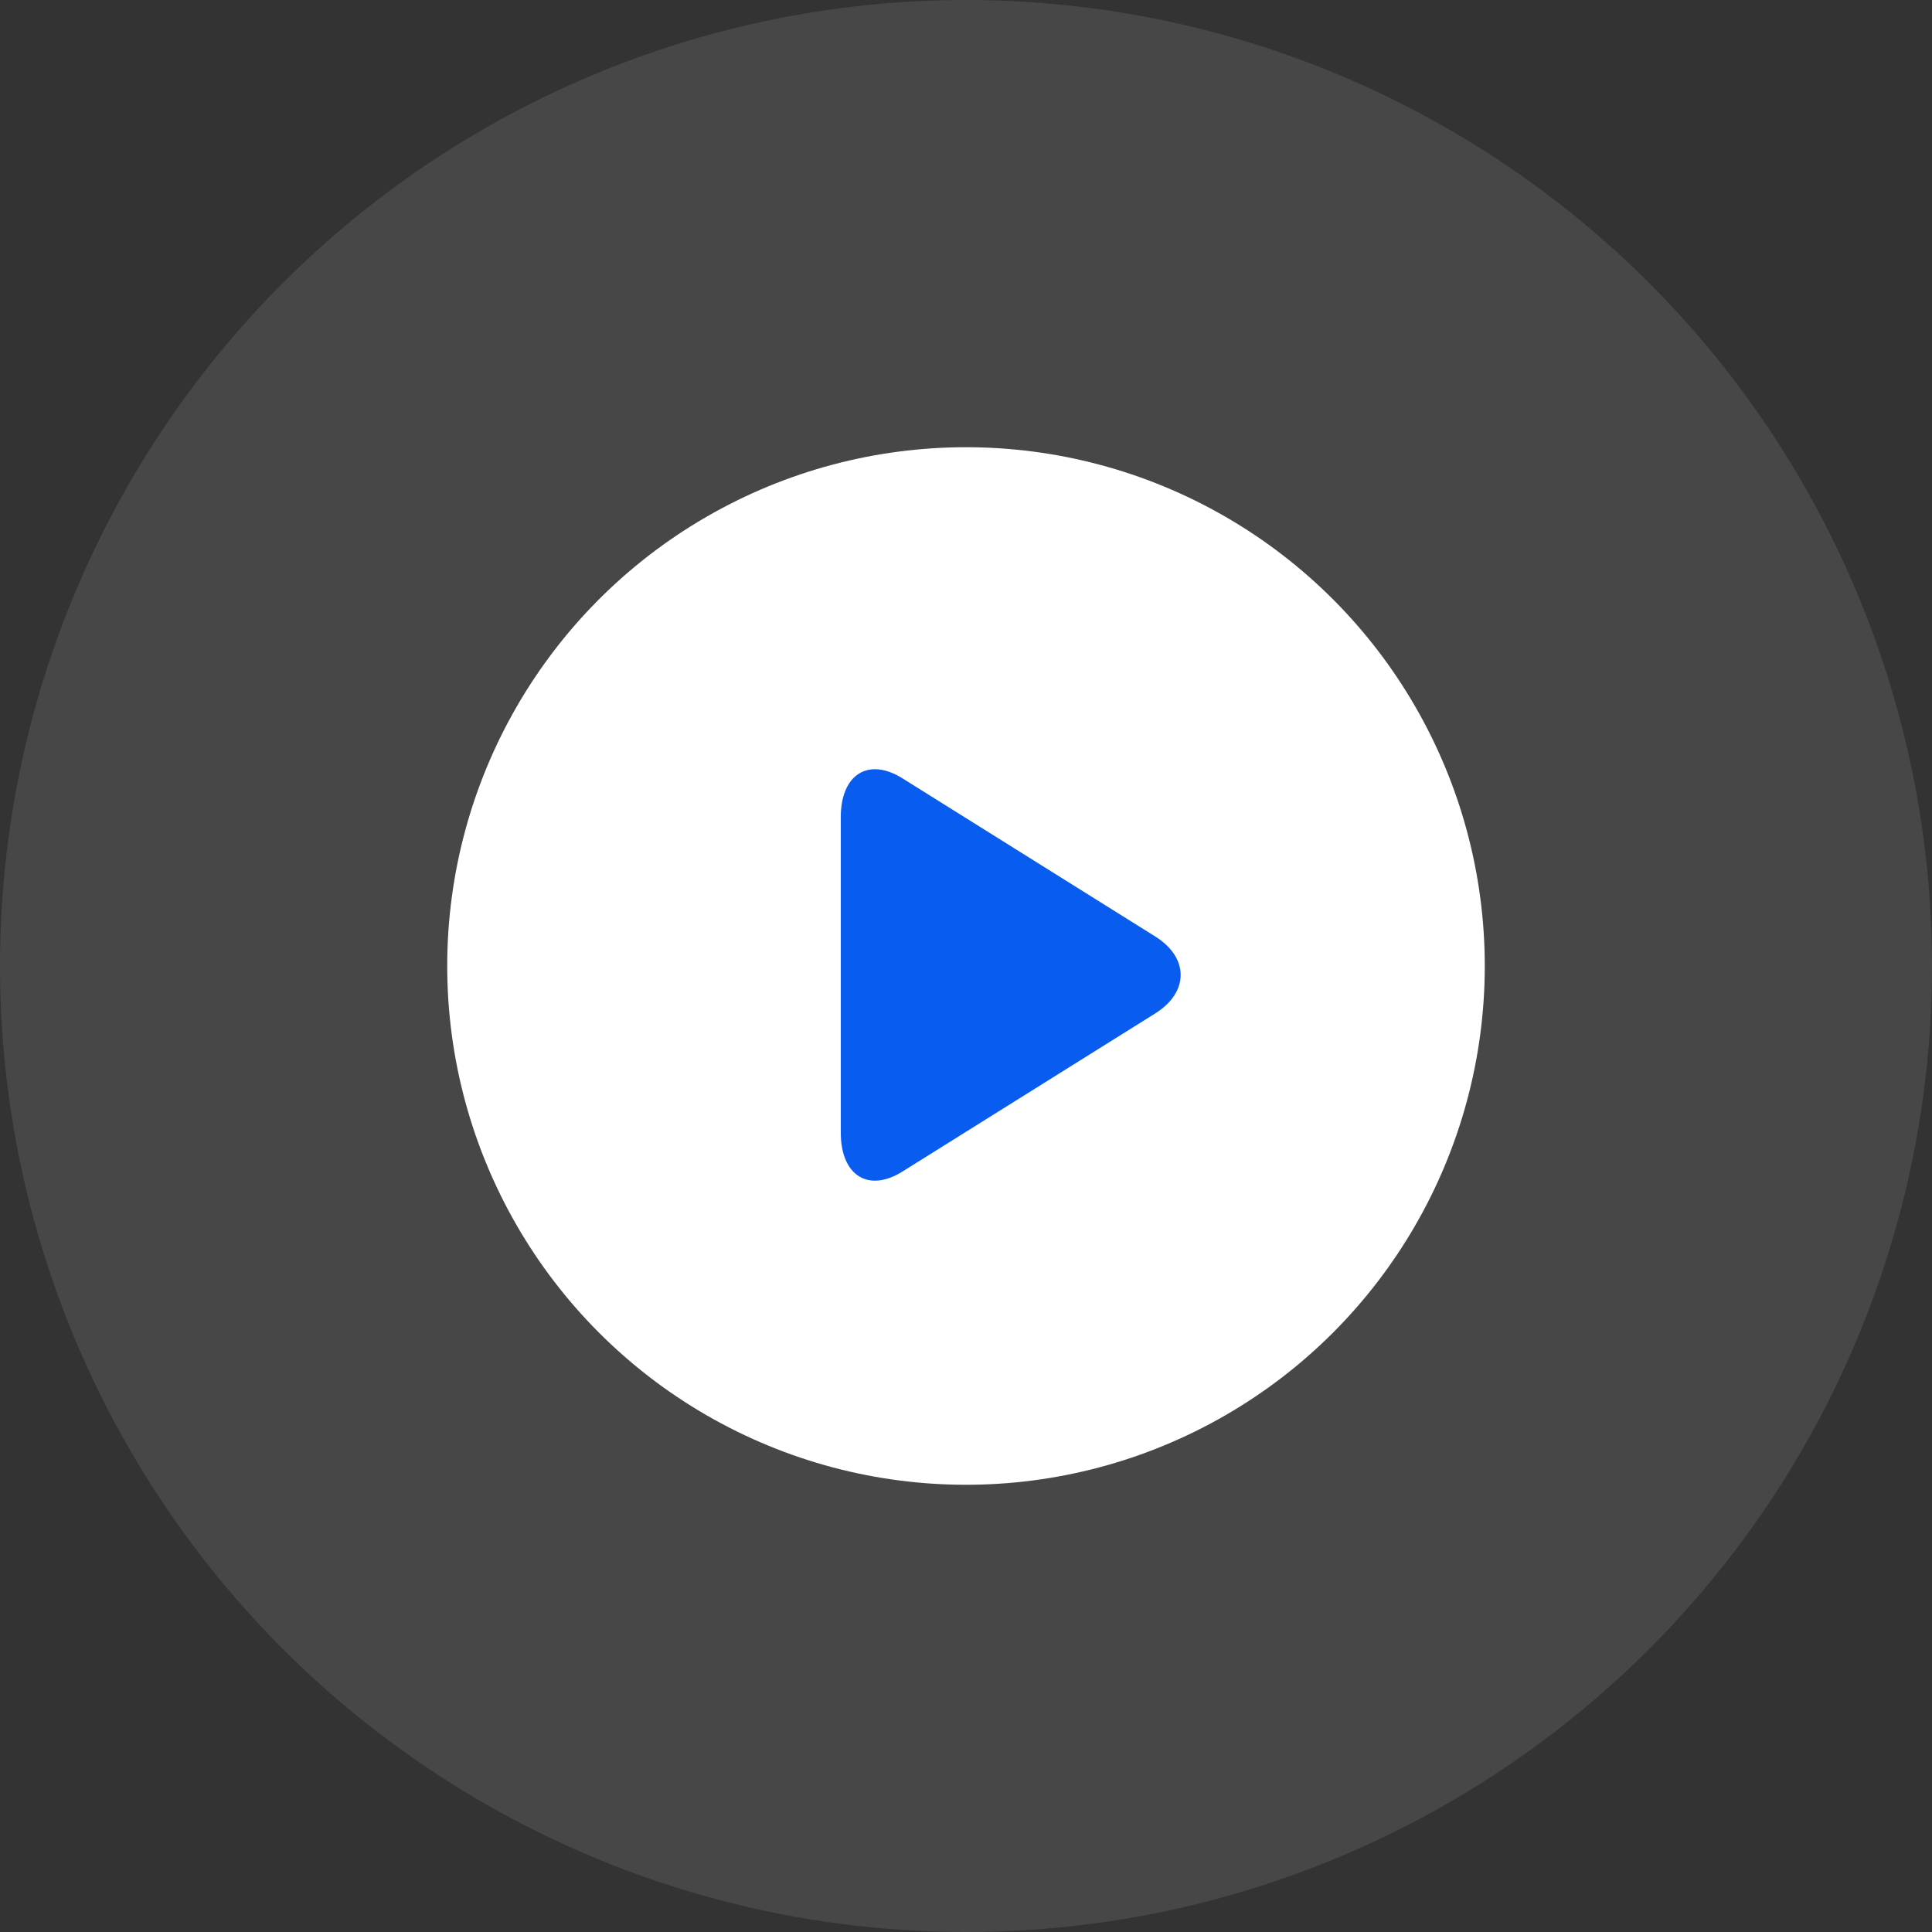 <svg width="108" height="108" viewBox="0 0 108 108" fill="none" xmlns="http://www.w3.org/2000/svg">
<rect x="0" y="0" width="108" height="108" fill="#333333" stroke="none"/>
<circle cx="54" cy="54" r="54" fill="white" fill-opacity="0.1"/>
<circle cx="54" cy="54" r="29" fill="white"/>
<path d="M50.442 43.507C48.541 42.318 47 43.292 47 45.682V63.316C47 65.709 48.541 66.682 50.442 65.493L64.574 56.654C66.475 55.464 66.475 53.536 64.574 52.347L50.442 43.507Z" fill="#085CF0"/>
</svg>
